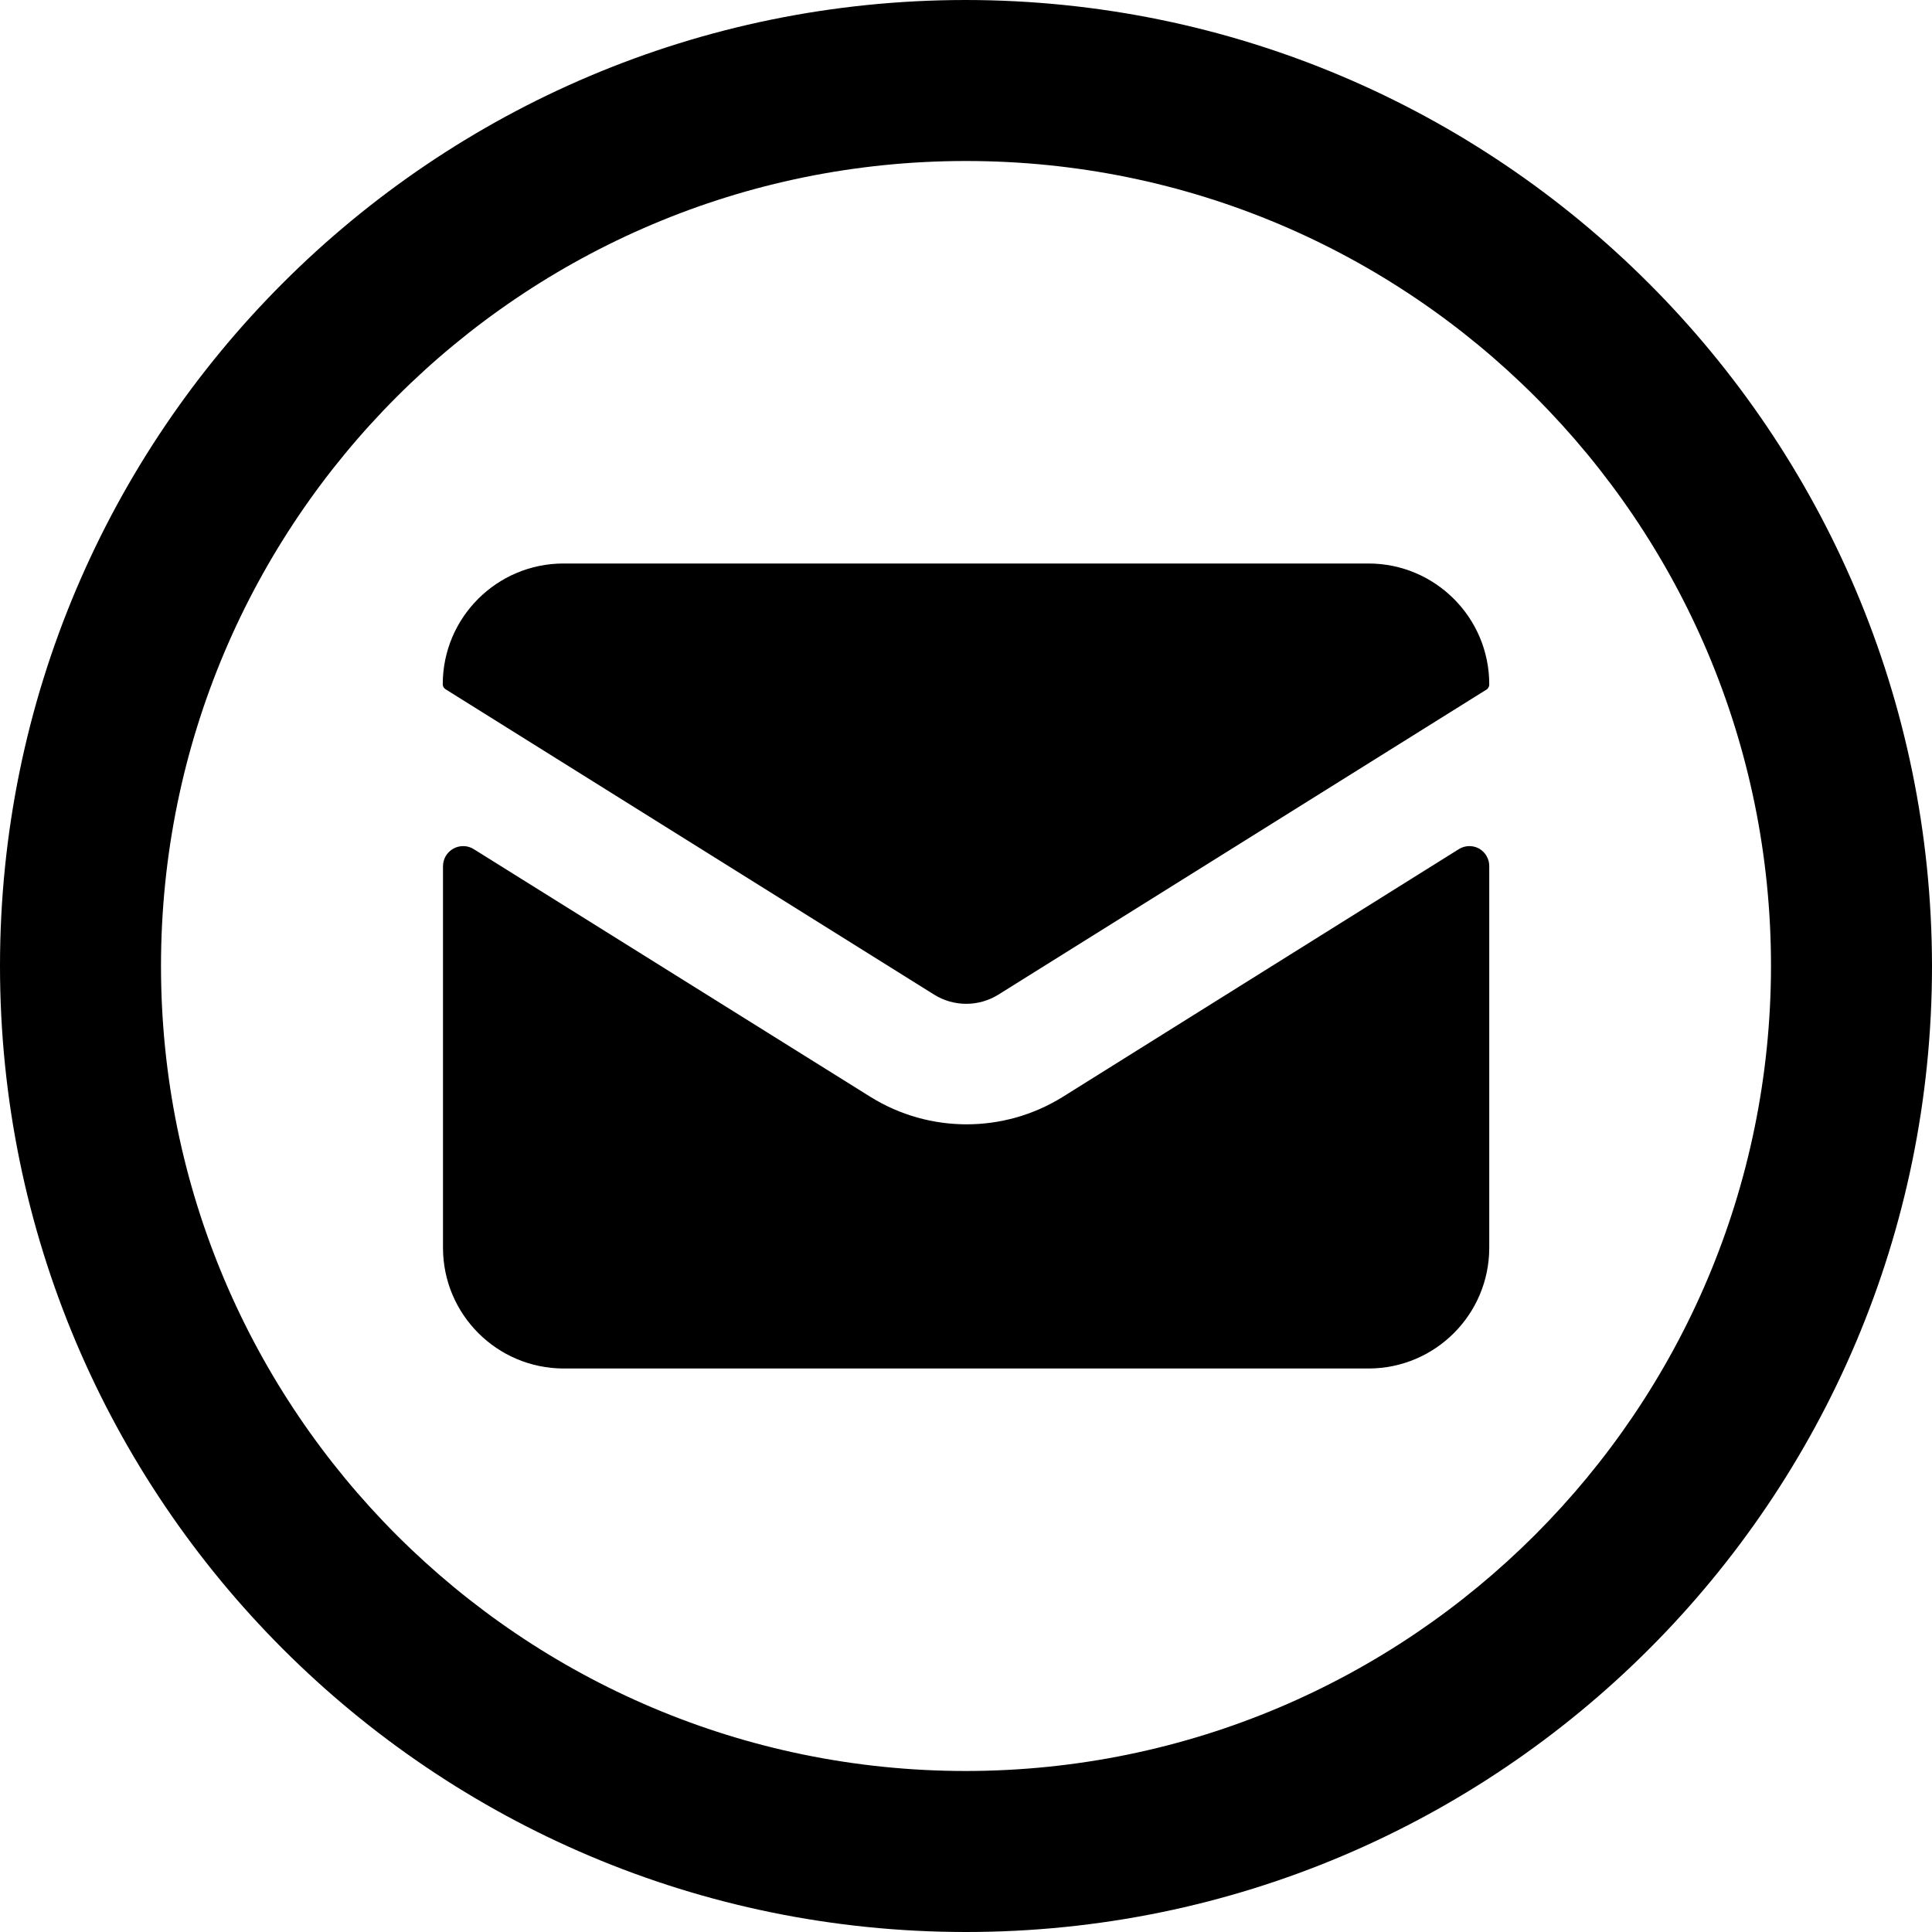 <?xml version="1.0" encoding="UTF-8"?>
<svg viewBox="0 0 24 24" version="1.1" xmlns="http://www.w3.org/2000/svg">
    <title>mail_server_24</title>
    <g id="Device-Types" stroke="none" stroke-width="1" fill="current" fill-rule="evenodd">
        <g id="Server" transform="translate(-126, -8)" fill="current" fill-rule="nonzero">
            <g id="read-email-circle-alternate" transform="translate(126, 8)">
                <path d="M12,0 C5.373,0 0,5.373 0,12 C0,18.627 5.373,24 12,24 C18.627,24 24,18.627 24,12 C23.993,5.376 18.624,0.007 12,0 Z M12,22 C6.477,22 2,17.523 2,12 C2,6.477 6.477,2 12,2 C17.523,2 22,6.477 22,12 C21.994,17.52 17.52,21.994 12,22 L12,22 Z" id="Shape"></path>
                <path d="M18.375,10.542 C18.295,10.498 18.198,10.5 18.121,10.549 L13.2,13.627 C12.47,14.08 11.545,14.08 10.815,13.627 L5.886,10.549 C5.809,10.5 5.712,10.498 5.632,10.542 C5.552,10.586 5.503,10.67 5.503,10.761 L5.503,15.5 C5.503,16.327 6.173,16.998 7,17 L17,17 C17.828,17 18.5,16.328 18.5,15.5 L18.5,10.761 C18.501,10.671 18.453,10.587 18.375,10.542 Z" id="Shape"></path>
                <path d="M17,7 L7,7 C6.172,7 5.5,7.672 5.5,8.5 C5.5,8.526 5.514,8.55 5.536,8.563 L11.603,12.355 C11.848,12.508 12.158,12.508 12.403,12.355 L18.471,8.563 C18.49,8.548 18.501,8.524 18.5,8.5 C18.5,7.672 17.828,7 17,7 Z" id="Shape"></path>
            </g>
        </g>
    </g>
</svg>
